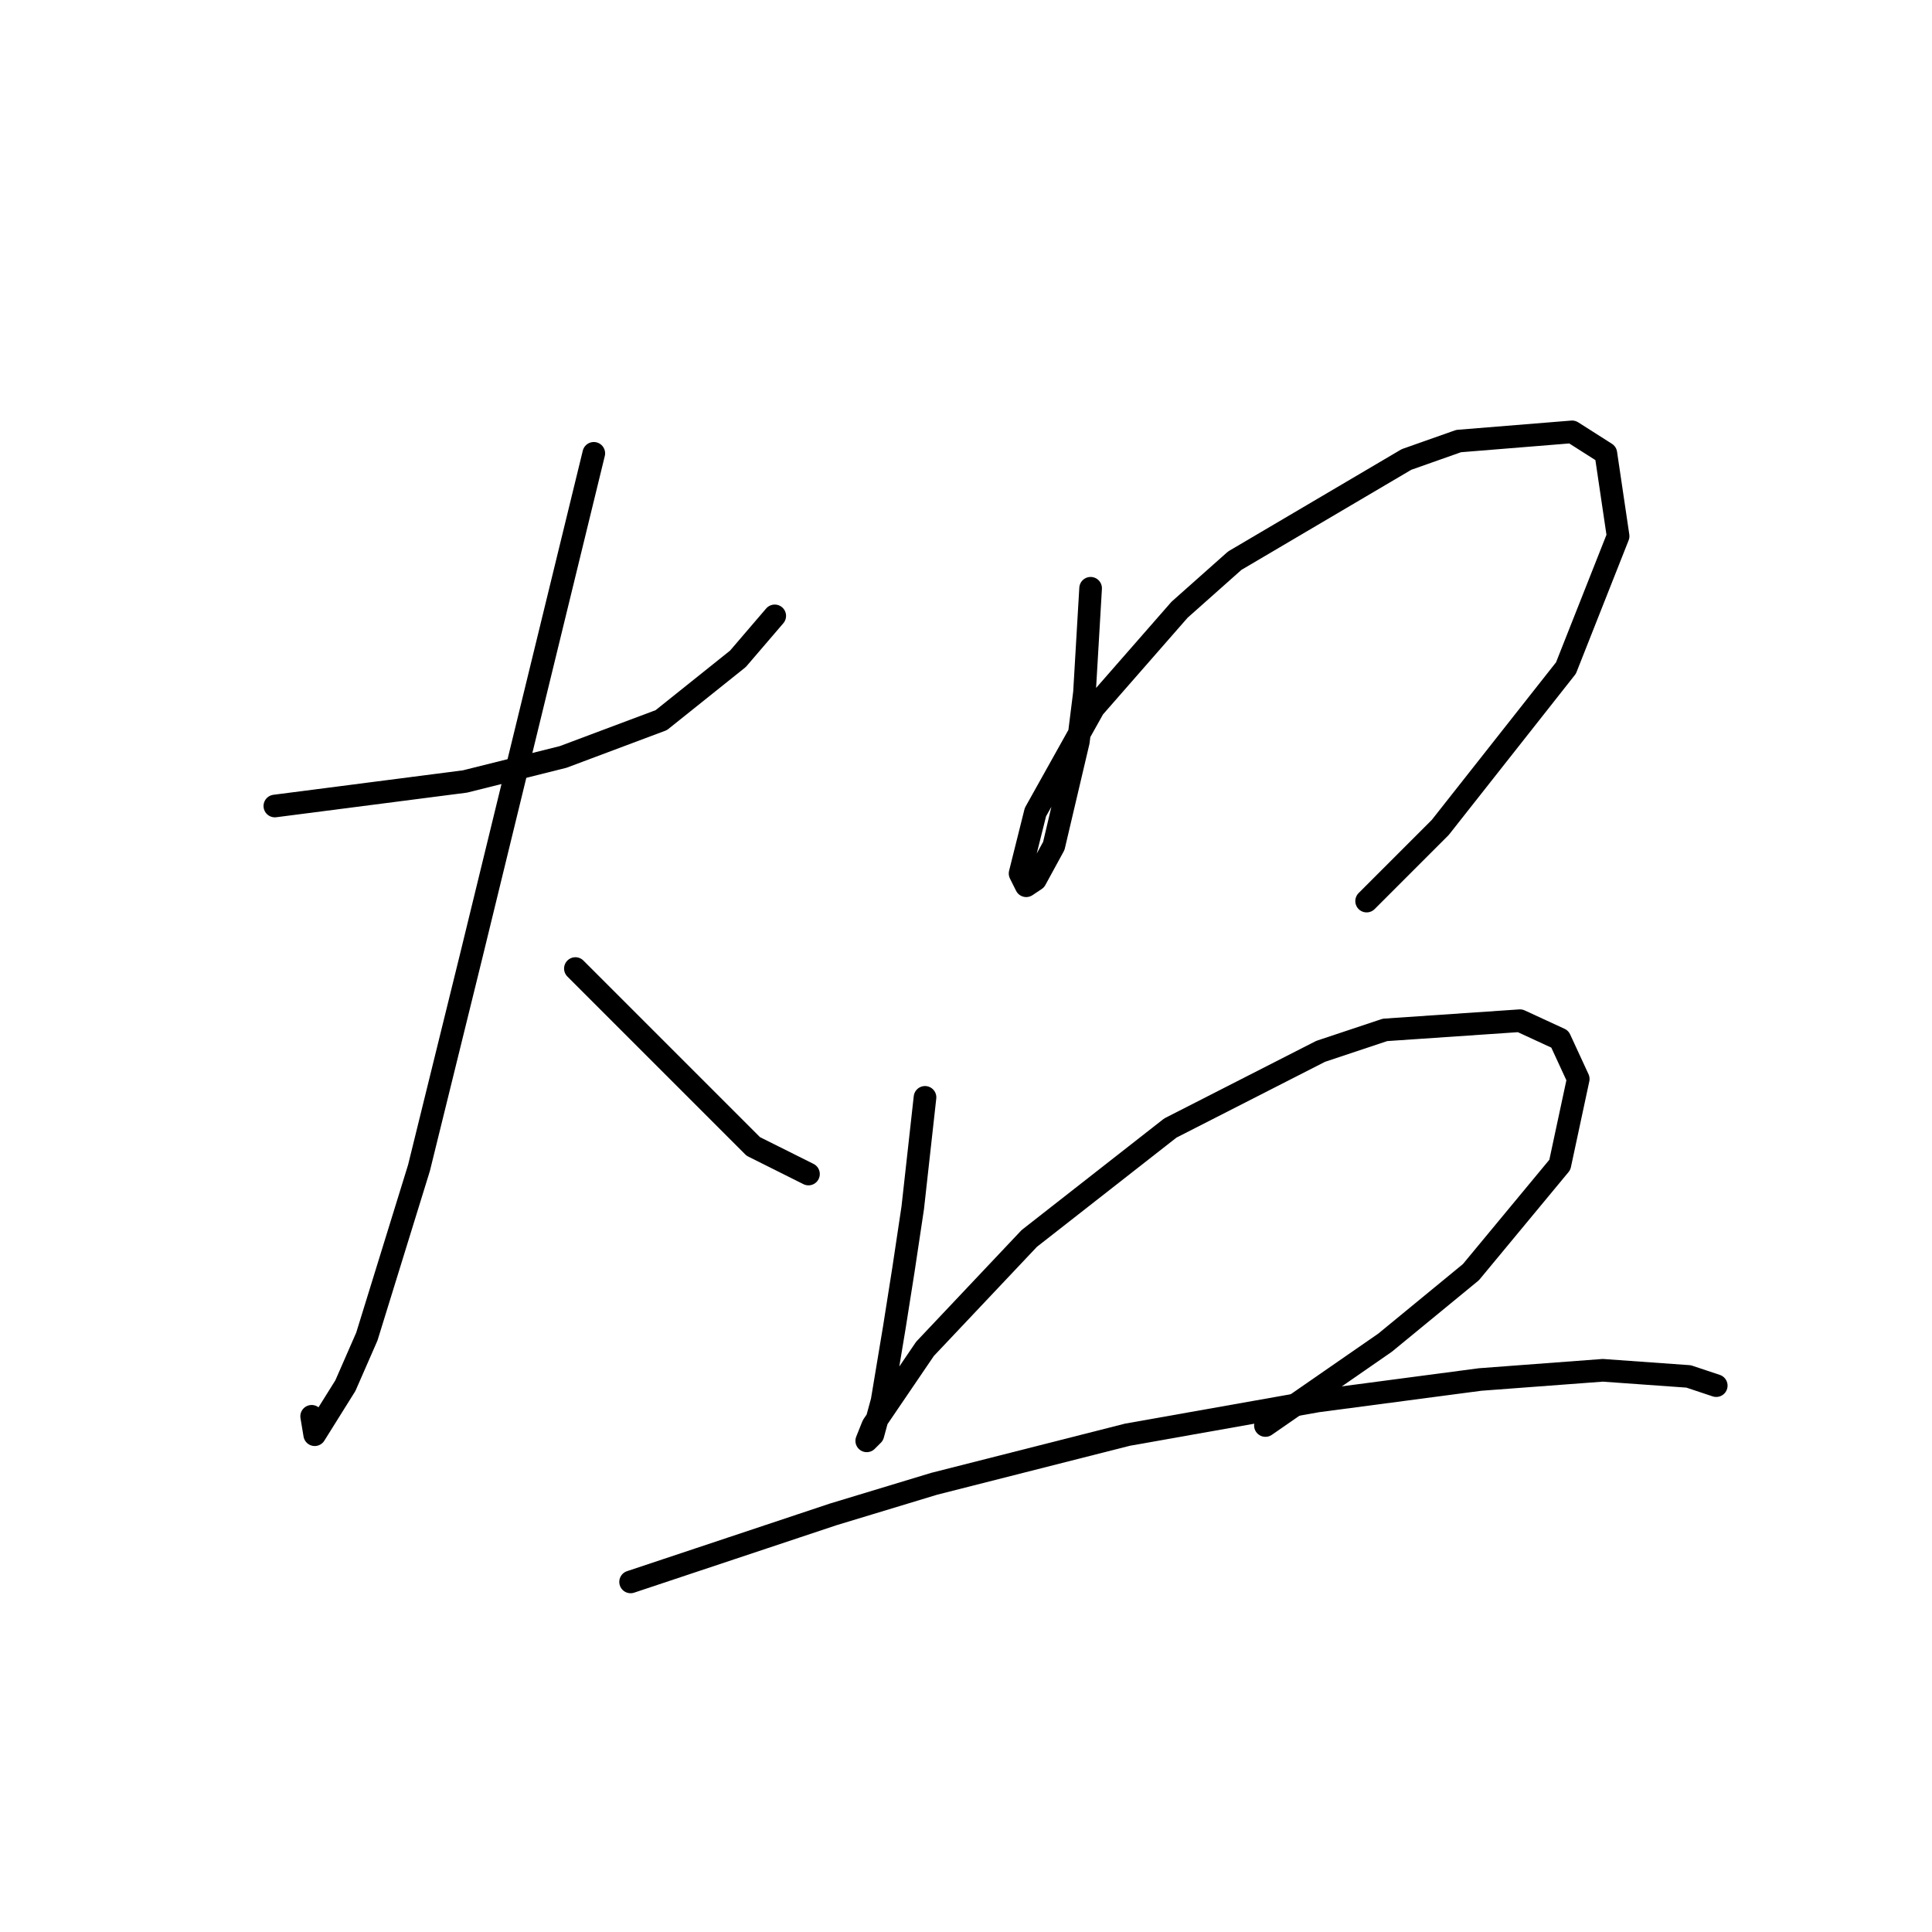 <?xml version="1.0" standalone="no"?>
    <svg width="256" height="256" xmlns="http://www.w3.org/2000/svg" version="1.1">
    <polyline stroke="black" stroke-width="3" stroke-linecap="round" fill="transparent" stroke-linejoin="round" points="36.419 106.801 49.017 105.175 61.614 103.55 68.116 101.925 74.618 100.299 87.621 95.423 97.78 87.295 102.657 81.606 102.657 81.606 " />
        <polyline stroke="black" stroke-width="3" stroke-linecap="round" fill="transparent" stroke-linejoin="round" points="78.681 60.069 70.554 93.391 62.427 126.713 55.518 154.752 48.61 177.102 45.766 183.604 41.702 190.106 41.296 187.668 41.296 187.668 " />
        <polyline stroke="black" stroke-width="3" stroke-linecap="round" fill="transparent" stroke-linejoin="round" points="76.243 128.338 84.37 136.466 92.498 144.593 99.812 151.908 107.127 155.565 107.127 155.565 " />
        <polyline stroke="black" stroke-width="3" stroke-linecap="round" fill="transparent" stroke-linejoin="round" points="144.512 77.949 144.106 84.857 143.7 91.765 142.887 98.267 139.636 112.084 137.198 116.554 135.979 117.366 135.166 115.741 137.198 107.614 144.919 93.797 156.297 80.794 163.612 74.292 186.368 60.882 193.276 58.443 208.312 57.224 212.782 60.069 214.407 71.041 207.499 88.514 190.838 109.645 181.085 119.398 181.085 119.398 " />
        <polyline stroke="black" stroke-width="3" stroke-linecap="round" fill="transparent" stroke-linejoin="round" points="122.569 145.406 121.756 152.72 120.943 160.035 119.724 168.162 118.505 175.883 116.88 185.636 115.661 190.106 114.848 190.919 115.661 188.887 122.569 178.728 136.385 164.099 155.078 149.469 174.99 139.31 183.524 136.466 201.404 135.247 206.686 137.685 209.125 142.967 206.686 154.346 194.902 168.569 183.524 177.915 167.675 188.887 167.675 188.887 " />
        <polyline stroke="black" stroke-width="3" stroke-linecap="round" fill="transparent" stroke-linejoin="round" points="83.558 209.611 96.968 205.141 110.378 200.671 123.788 196.608 149.389 190.106 174.584 185.636 196.121 182.791 212.376 181.572 223.754 182.385 227.411 183.604 227.411 183.604 " />
        </svg>